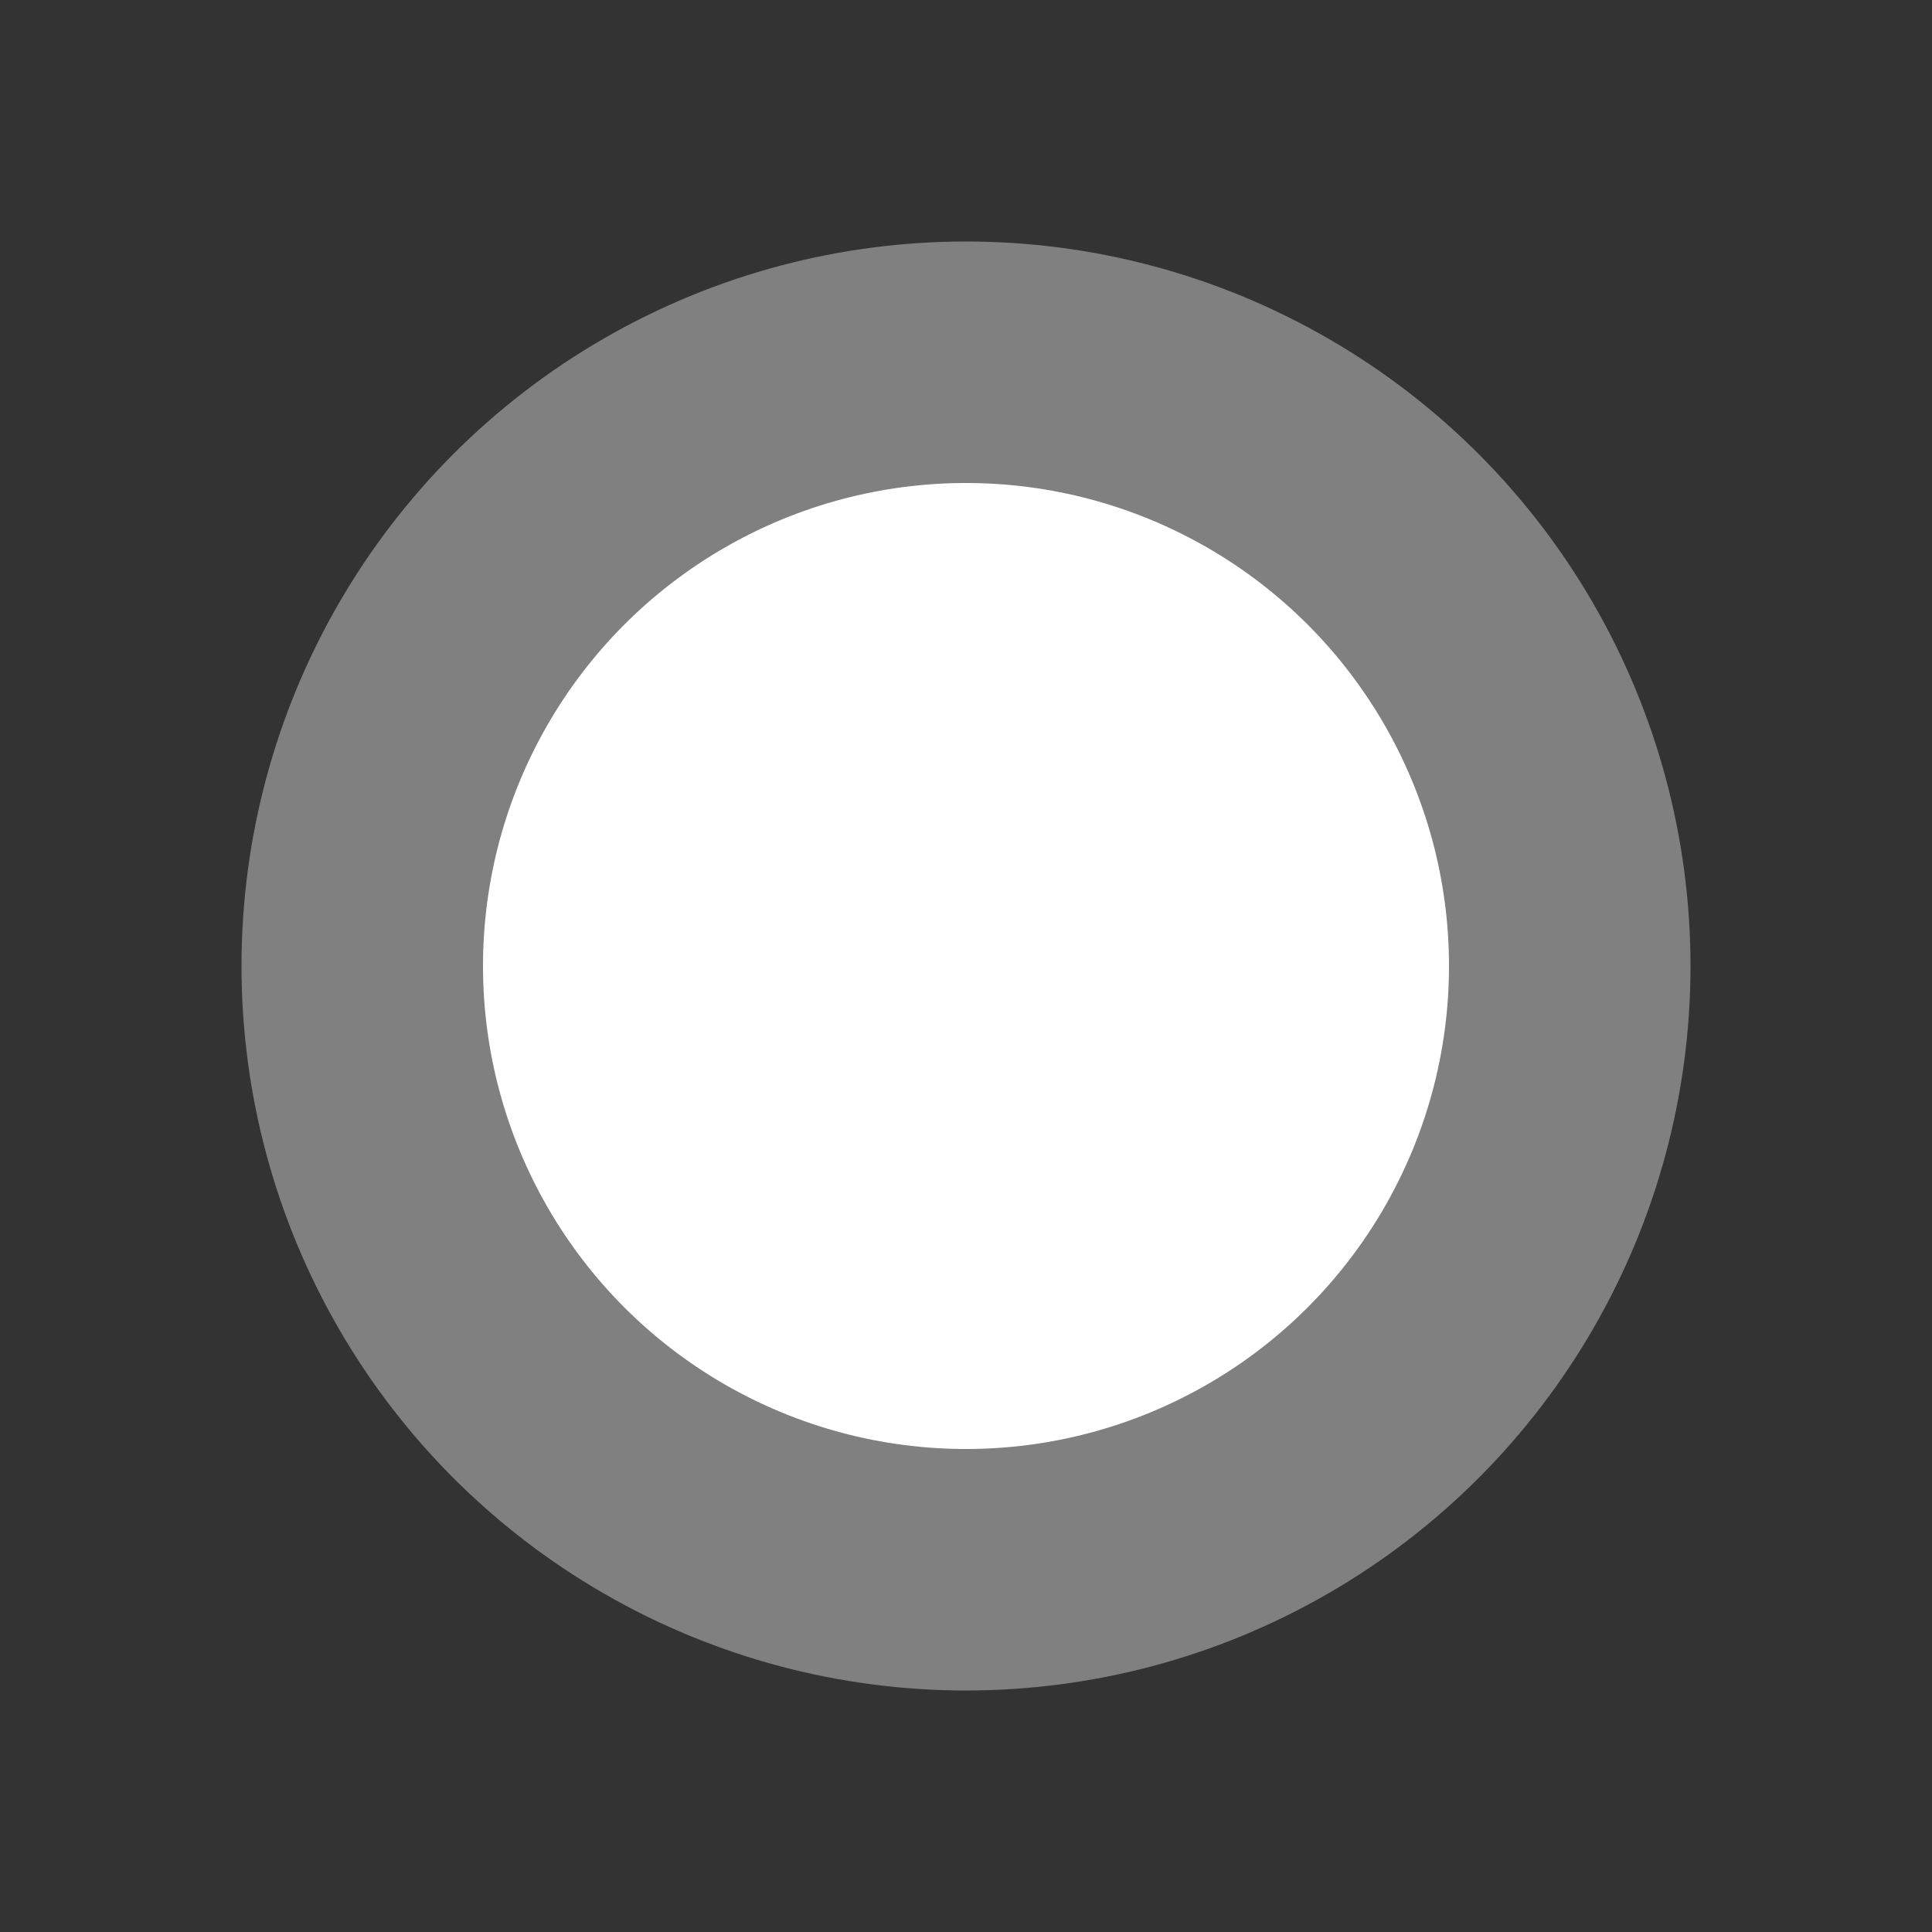 <?xml version="1.0" encoding="UTF-8"?>
<svg width="24px" height="24px" viewBox="0 0 24 24" version="1.1" xmlns="http://www.w3.org/2000/svg" xmlns:xlink="http://www.w3.org/1999/xlink">
    <rect x="0" y="0" width="24" height="24" fill="#333333" stroke="none"/>
    <title>poi_city_dot_3</title>
    <g id="poi_city_dot_3" stroke="none" stroke-width="1" fill="none" fill-rule="evenodd">
        <circle id="Oval-4" stroke="#808080" stroke-width="3" fill="#FFFFFF" cx="12" cy="12" r="7.5"></circle>
    </g>
</svg>